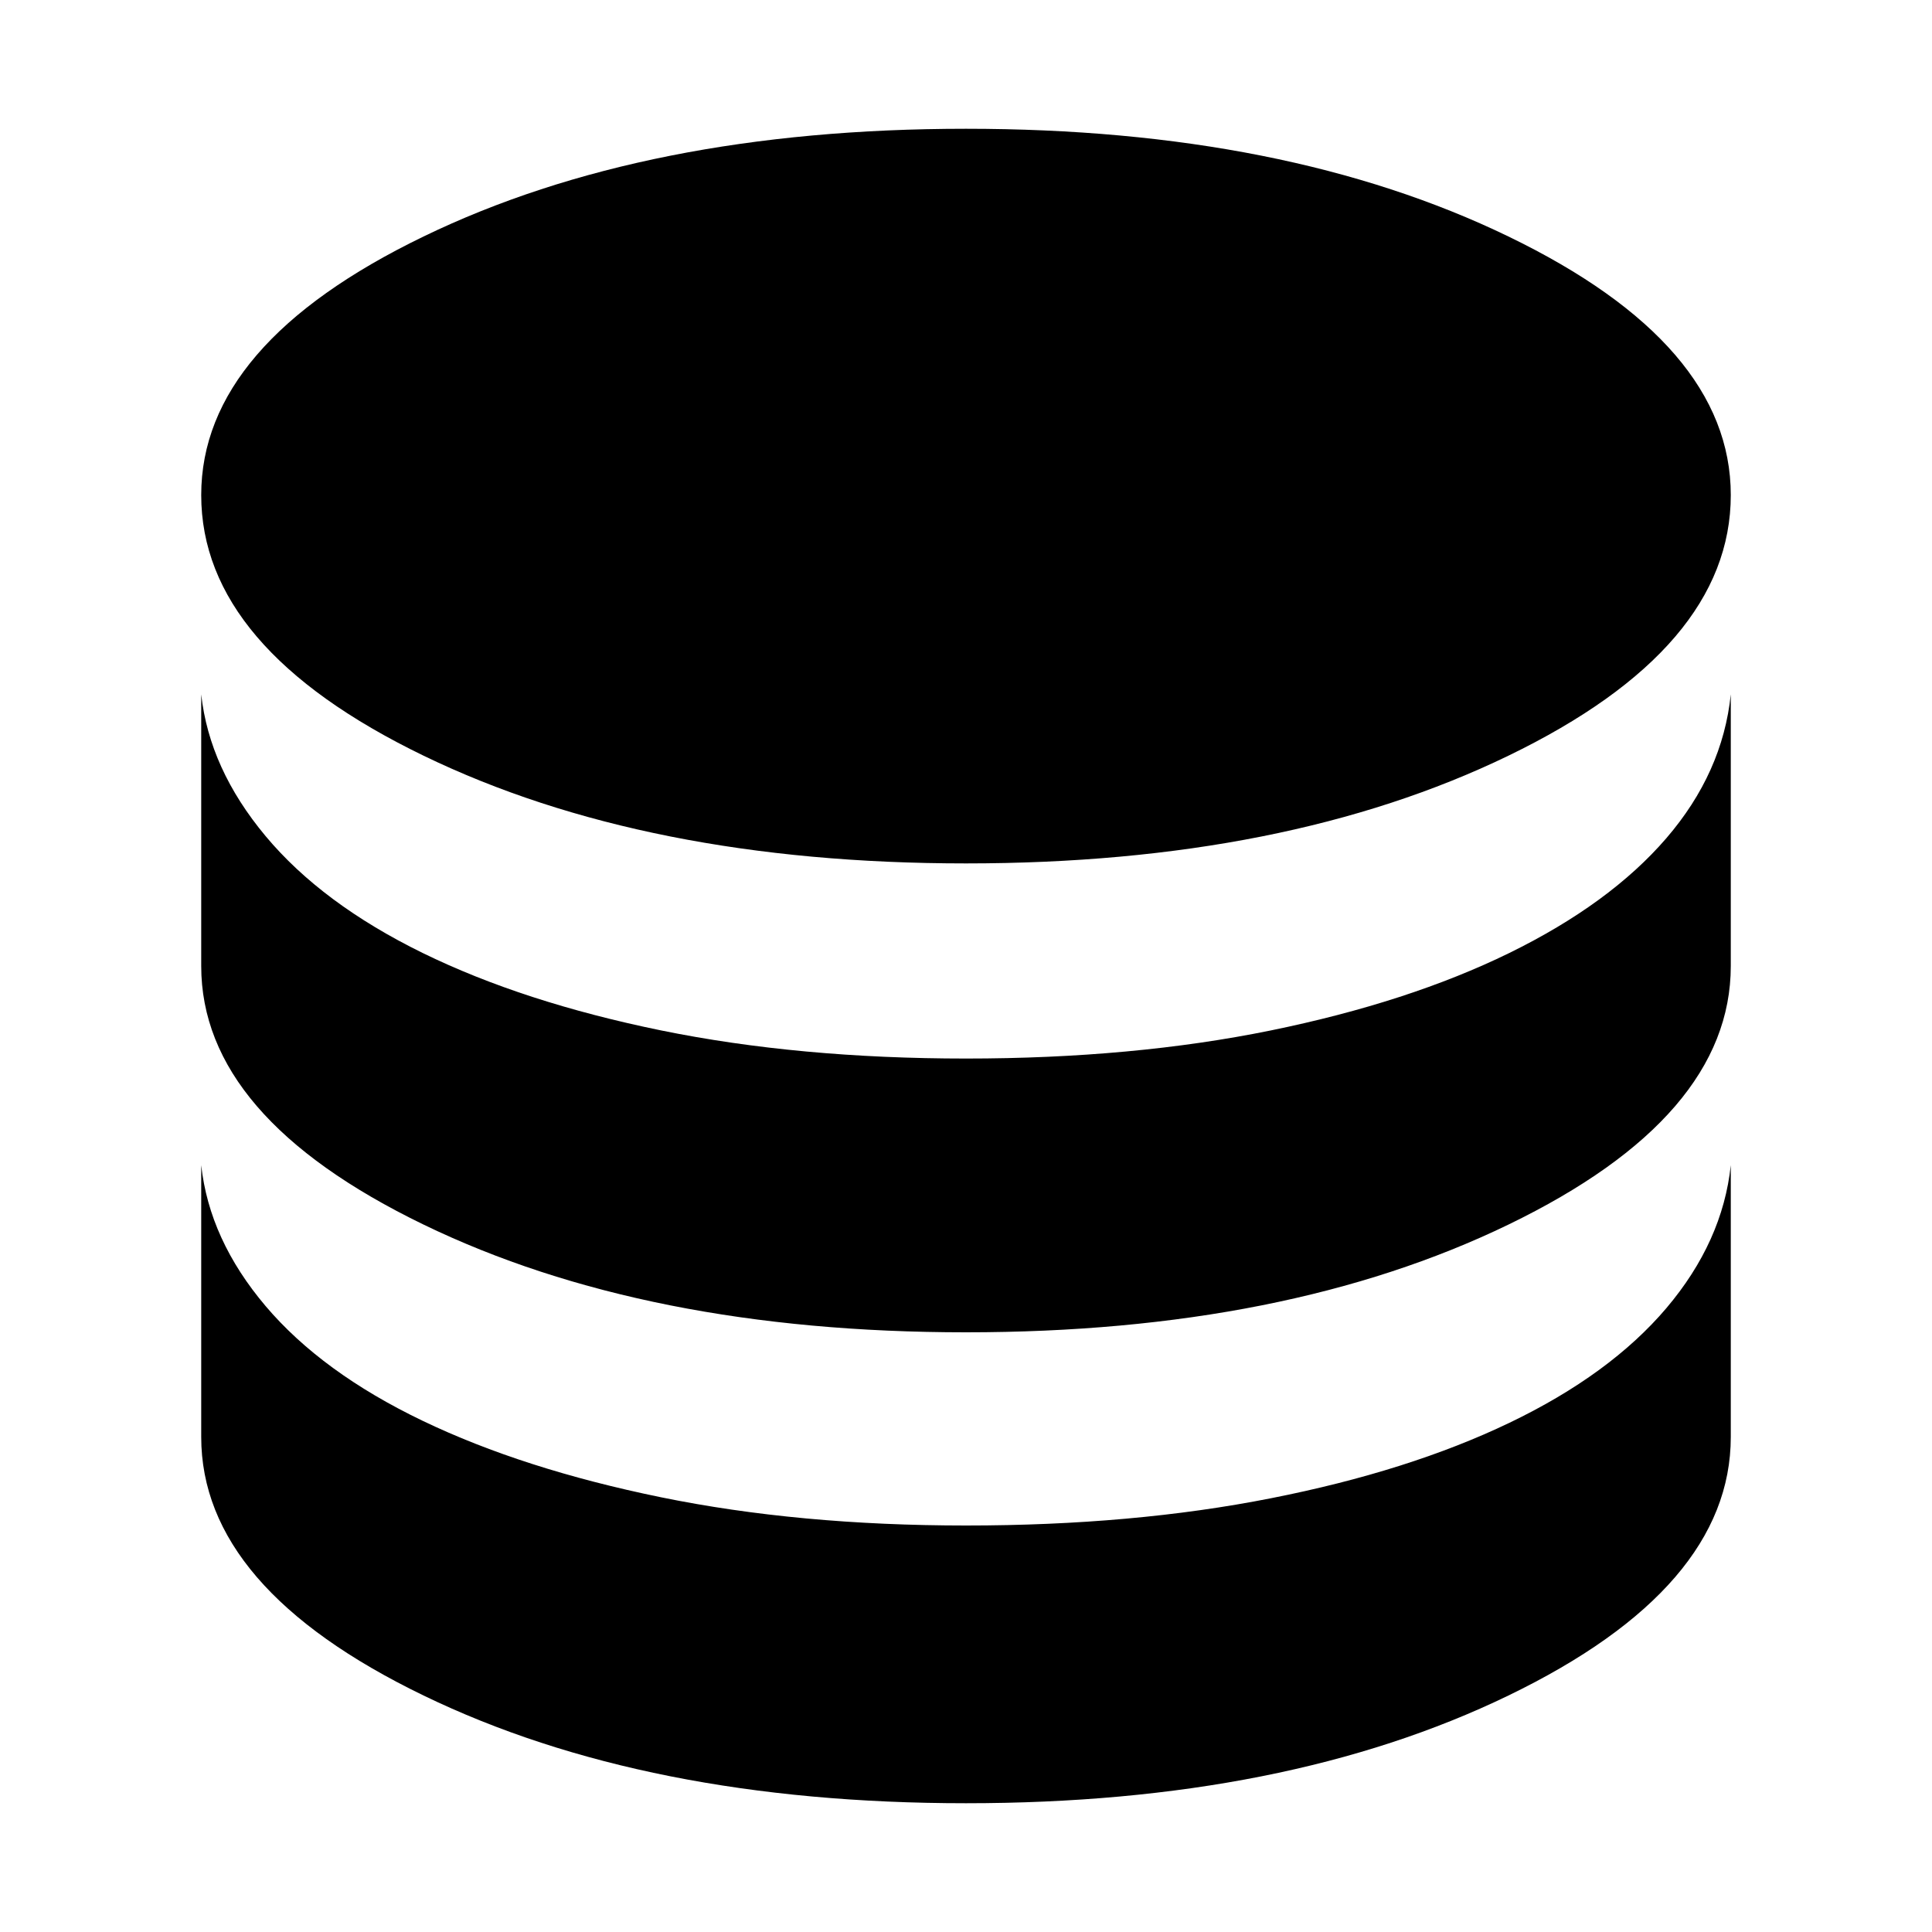 <svg xmlns="http://www.w3.org/2000/svg" height="20" width="20"><path d="M10 8.938q-3.312 0-5.615-1.115-2.302-1.115-2.302-2.698 0-1.563 2.302-2.677Q6.688 1.333 10 1.333q3.312 0 5.615 1.115 2.302 1.114 2.302 2.677 0 1.583-2.302 2.698Q13.312 8.938 10 8.938Zm0 4.854q-3.312 0-5.615-1.115Q2.083 11.562 2.083 10V7.188q.084.77.667 1.468.583.698 1.625 1.209 1.042.51 2.469.802 1.427.291 3.156.291t3.156-.291q1.427-.292 2.469-.802 1.042-.511 1.625-1.188.583-.677.667-1.489V10q0 1.562-2.302 2.677-2.303 1.115-5.615 1.115Zm0 4.875q-3.312 0-5.615-1.115-2.302-1.114-2.302-2.677v-2.813q.084.771.667 1.459.583.687 1.625 1.187t2.469.792q1.427.292 3.156.292t3.156-.282q1.427-.281 2.469-.781 1.042-.5 1.625-1.187.583-.688.667-1.48v2.813q0 1.563-2.302 2.677-2.303 1.115-5.615 1.115Z"/></svg>